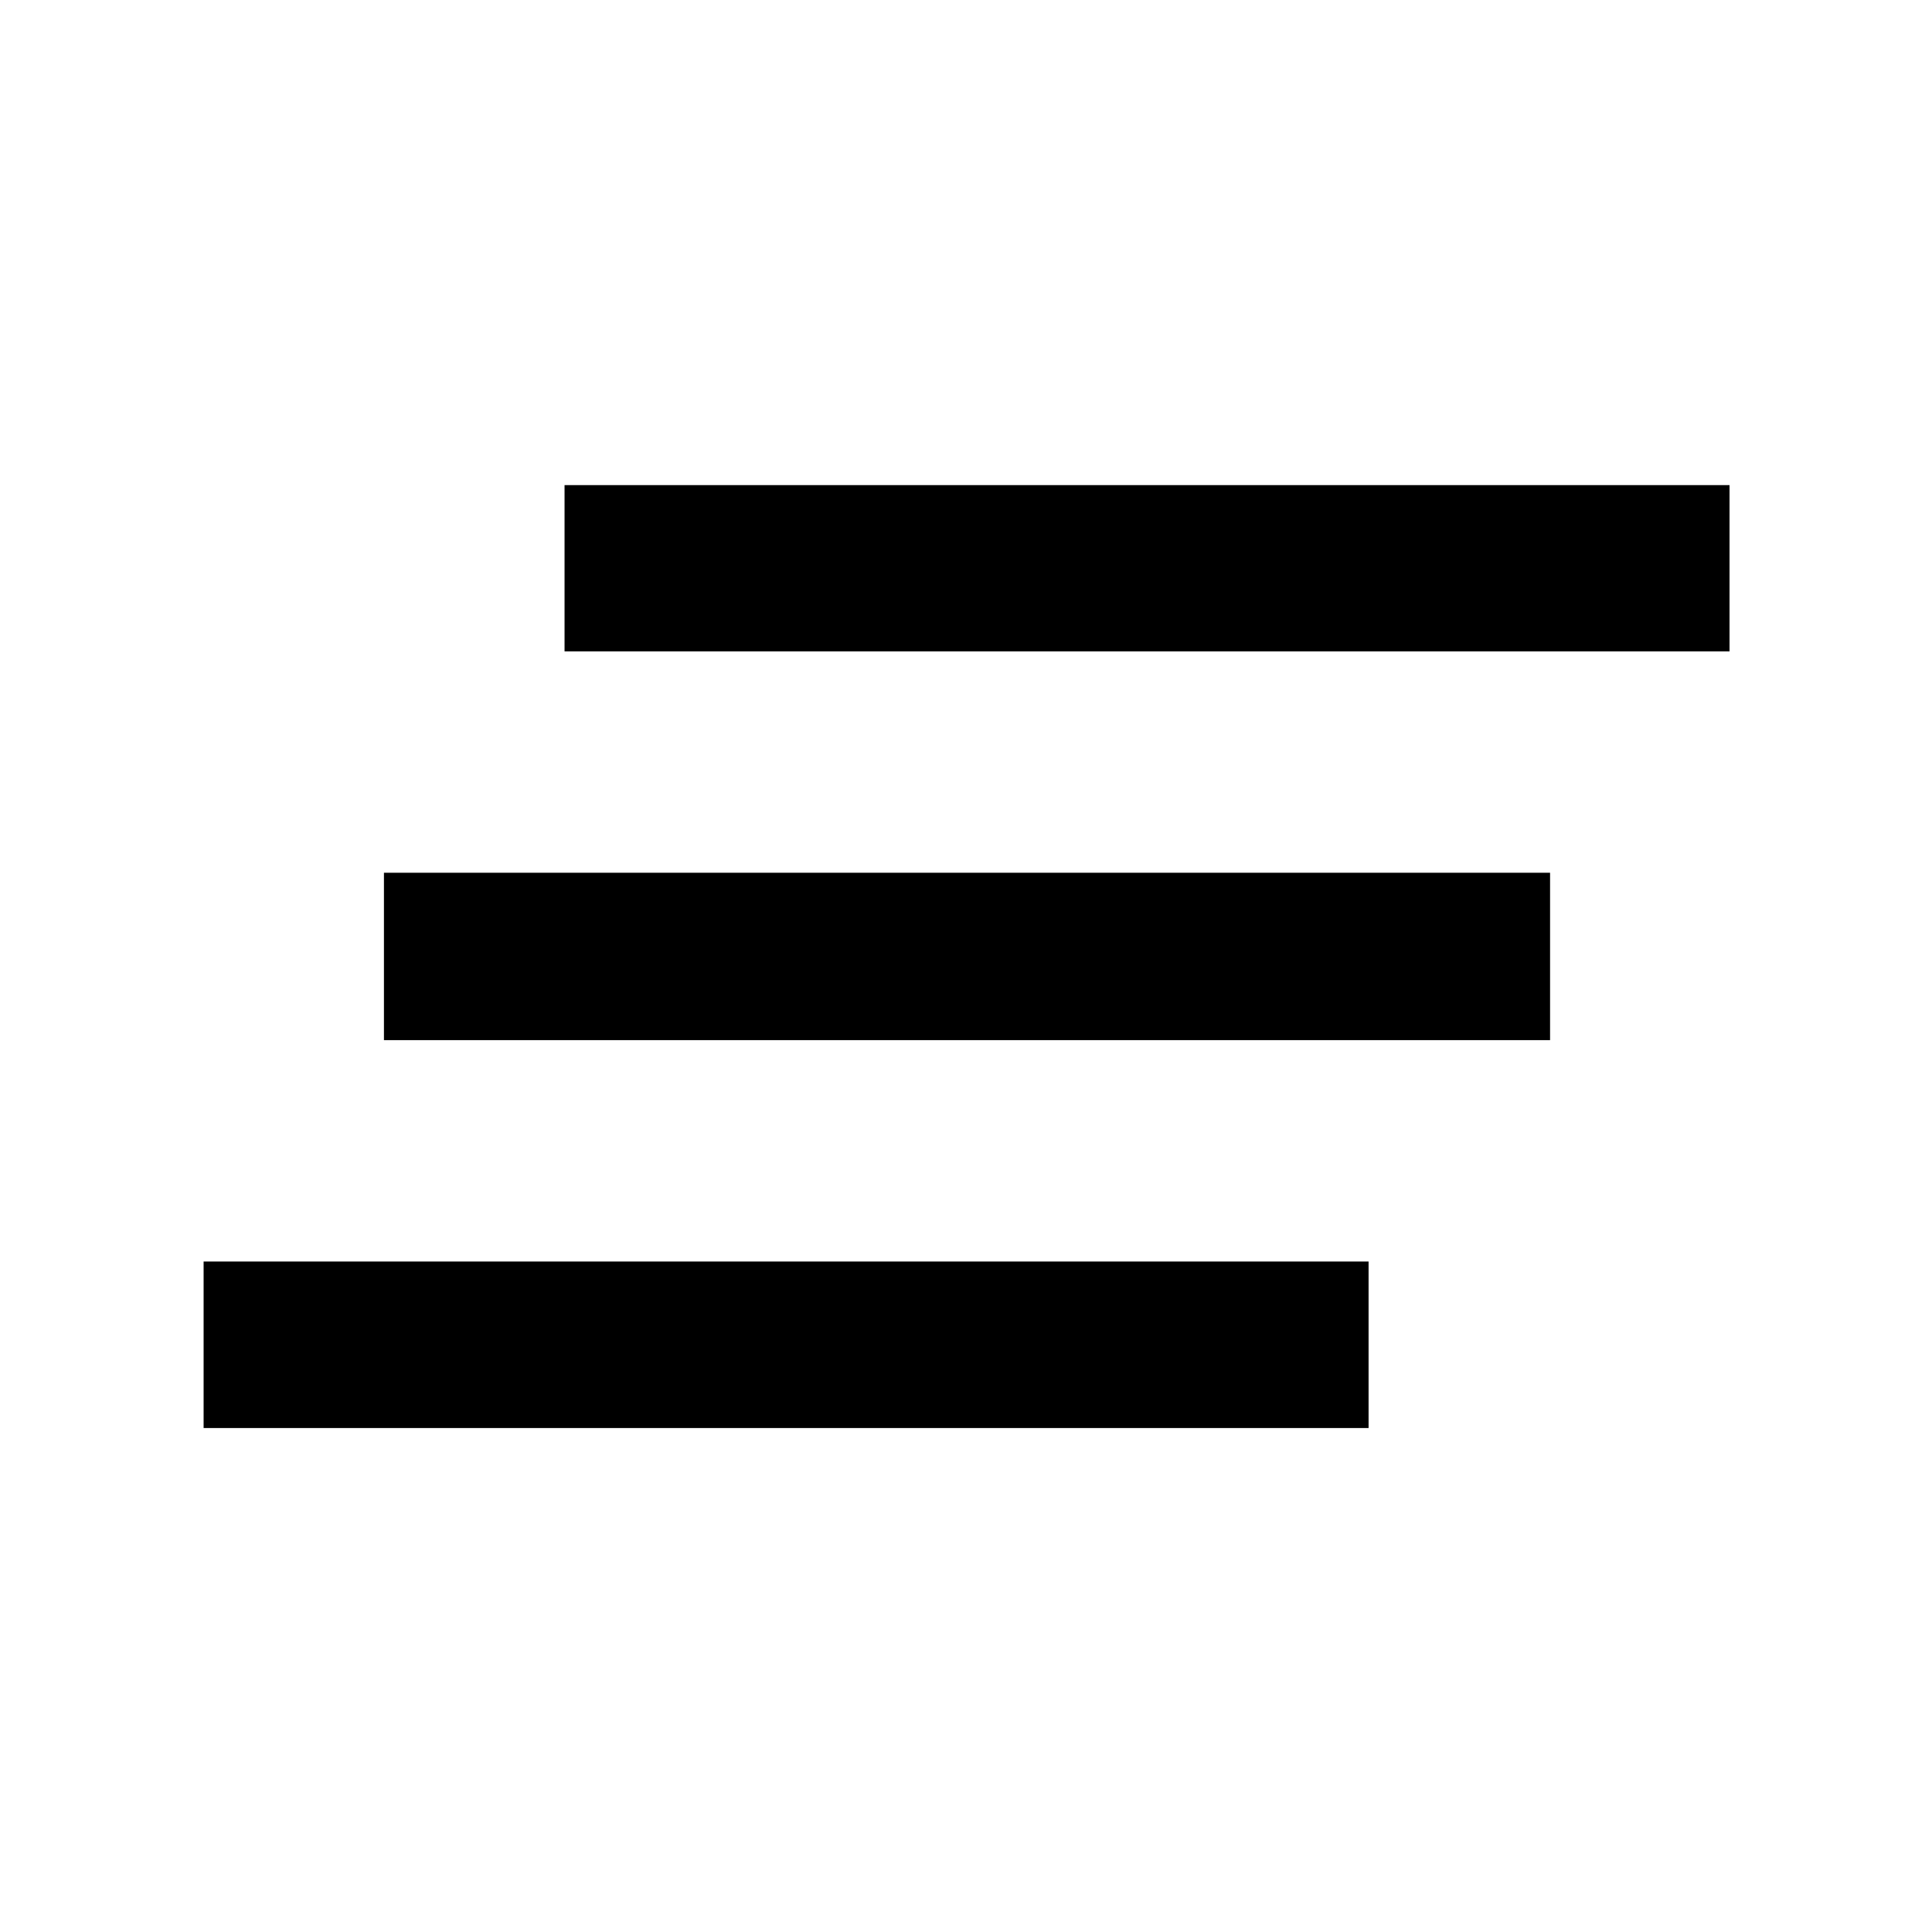 <svg xmlns="http://www.w3.org/2000/svg" height="48" viewBox="0 -960 960 960" width="48"><path d="M101.17-250.43v-82.74h578.87v82.74H101.17Zm89.61-192.74v-83.18h579.44v83.18H190.78Zm89.74-193.18v-82.61h578.87v82.61H280.52Z"/></svg>